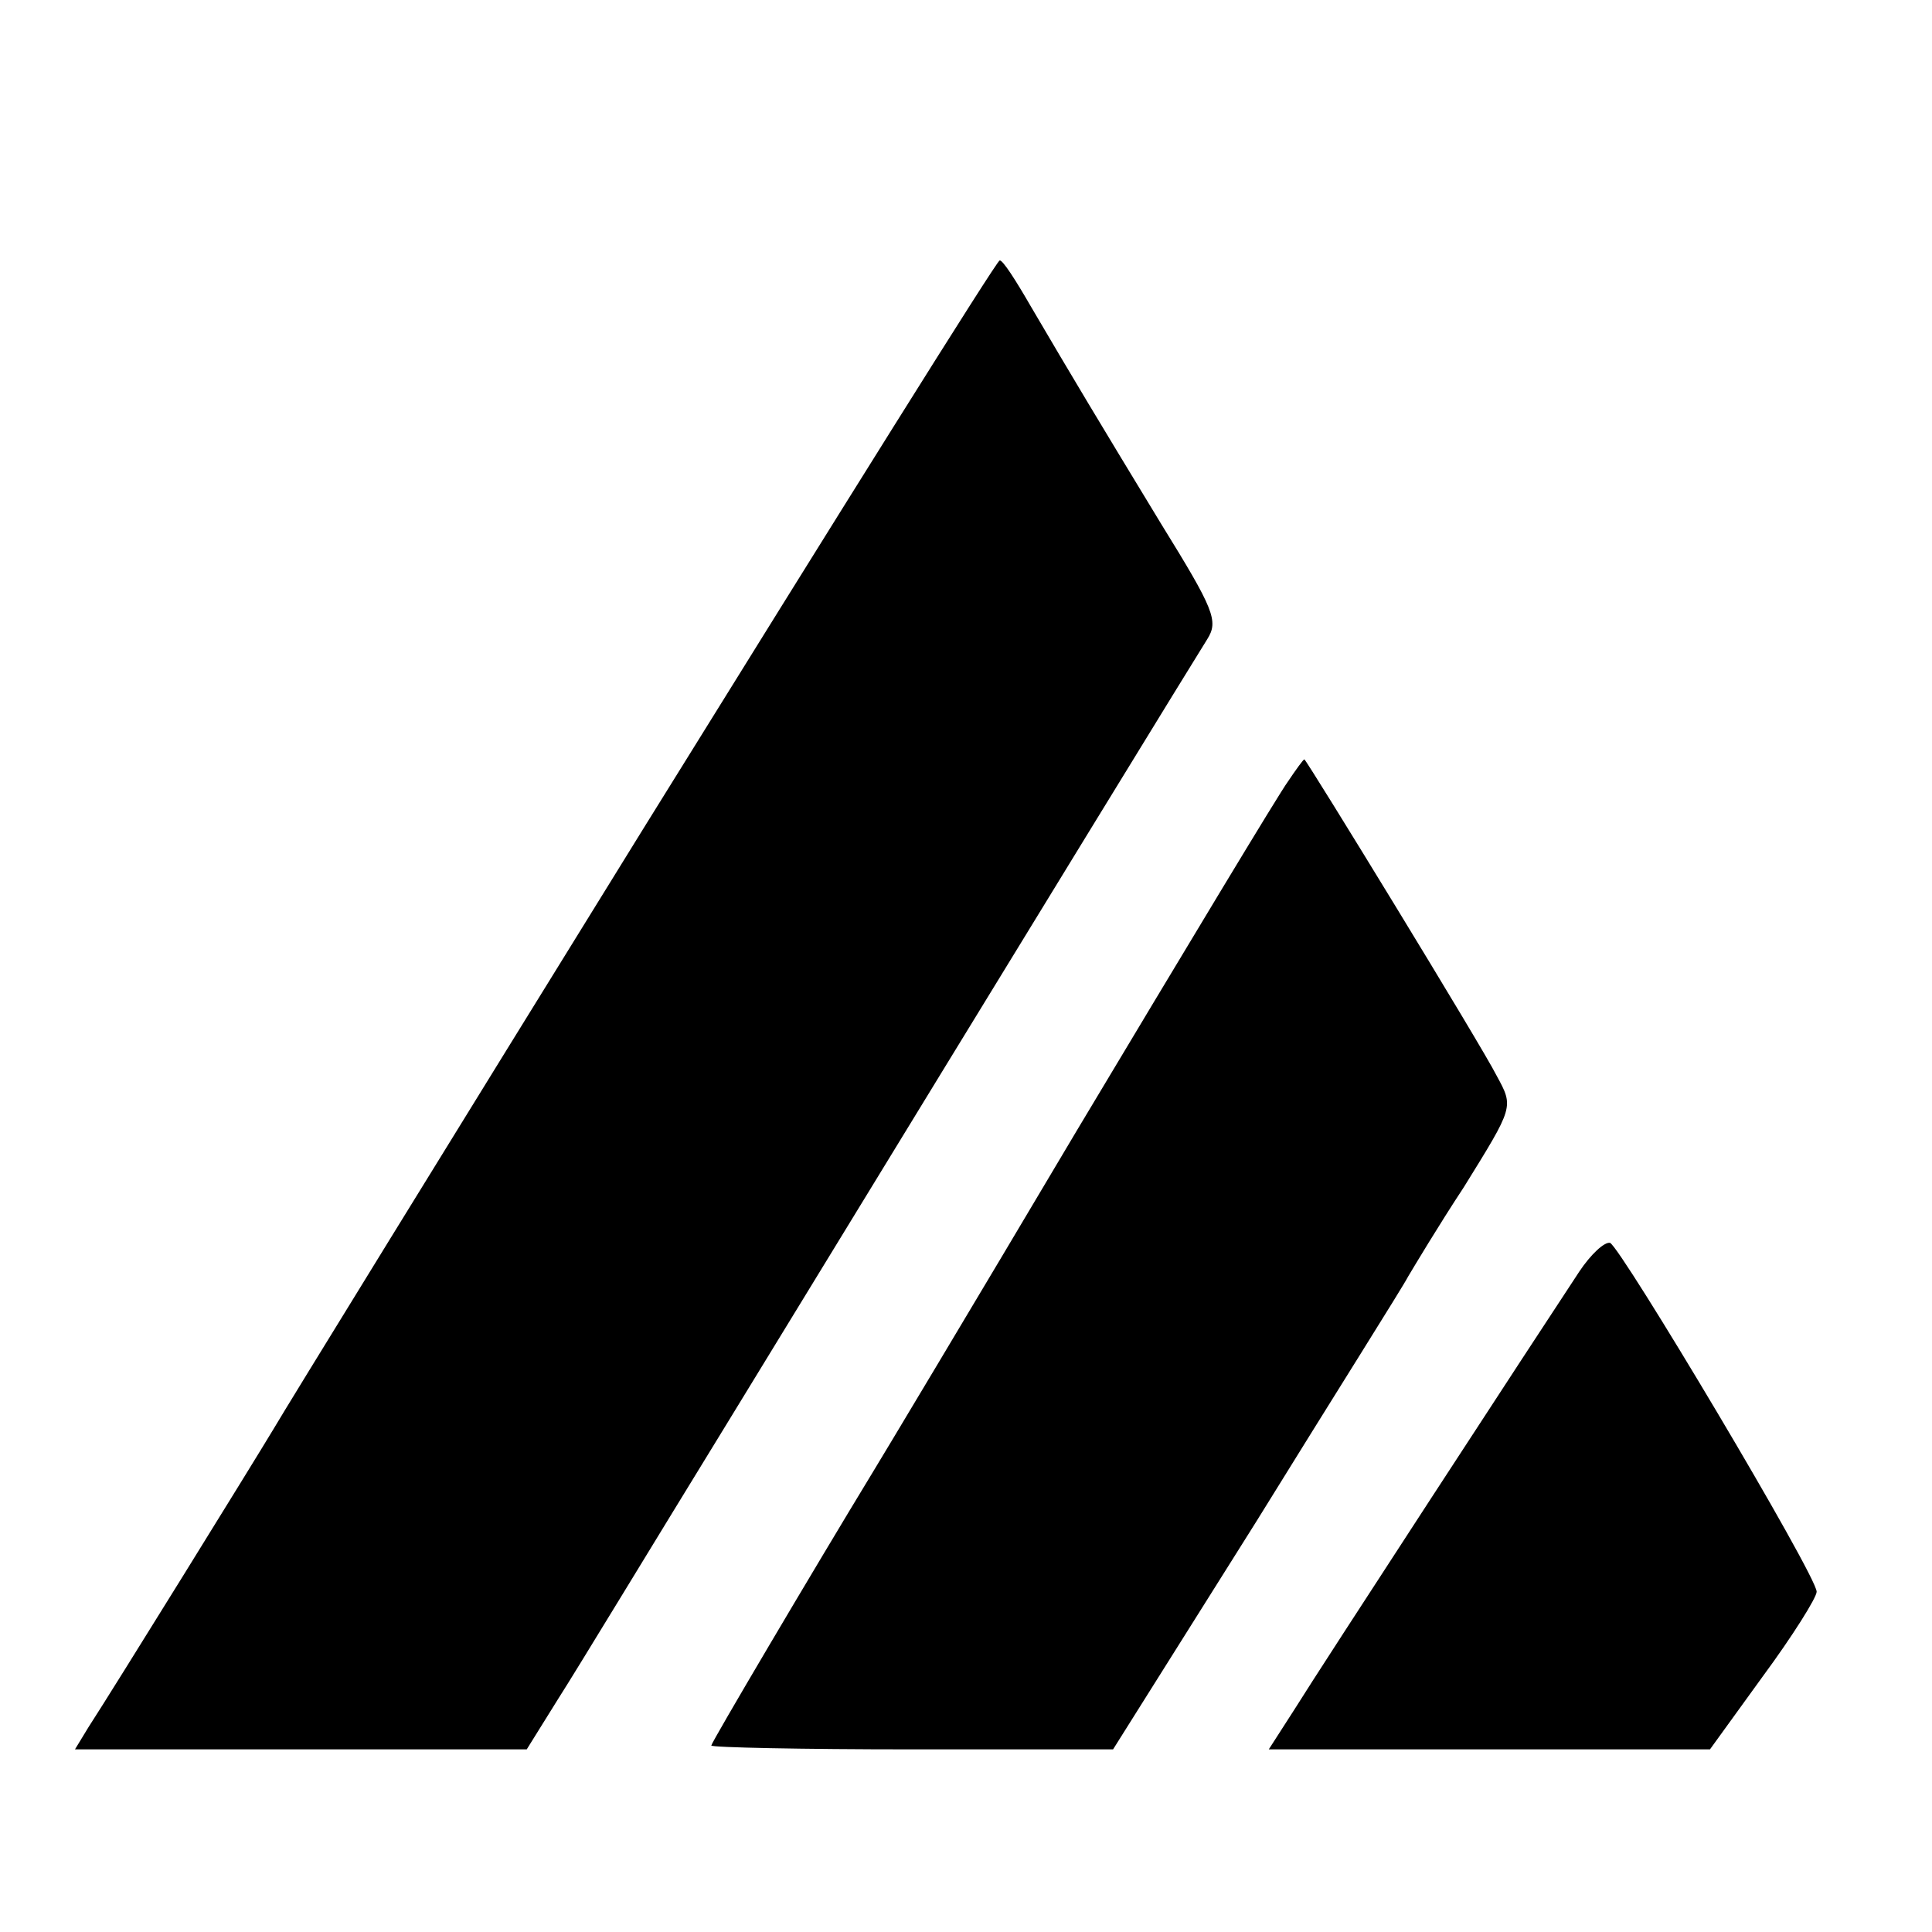 <?xml version="1.0" standalone="no"?>
<!DOCTYPE svg PUBLIC "-//W3C//DTD SVG 20010904//EN"
 "http://www.w3.org/TR/2001/REC-SVG-20010904/DTD/svg10.dtd">
<svg version="1.0" xmlns="http://www.w3.org/2000/svg"
 width="201pt" height="201pt" viewBox="0 0 201 201"
 preserveAspectRatio="xMidYMid meet">
<g transform="translate(0,201) scale(0.1,-0.1)"
fill="#000000" stroke="none">
<path d="M670 1149 c-201 -325 -374 -606 -385 -625 -21 -35 -167 -271 -193
-311 l-14 -23 235 0 235 0 33 53 c18 28 98 160 179 292 341 558 484 791 496
810 12 19 7 31 -48 120 -65 107 -92 152 -136 227 -15 26 -29 48 -32 47 -3 0
-169 -266 -370 -590z"/>
<path d="M1340 1197 c-9 -12 -107 -175 -219 -362 -111 -187 -207 -347 -212
-355 -65 -107 -169 -283 -169 -286 0 -2 94 -4 209 -4 l209 0 149 237 c81 131
153 245 158 255 6 10 31 52 58 93 52 84 52 83 34 116 -15 30 -198 329 -200
329 -1 0 -9 -11 -17 -23z"/>
<path d="M1643 687 c-41 -62 -270 -413 -296 -455 l-27 -42 229 0 230 0 55 76
c31 42 56 82 56 88 0 17 -204 359 -215 363 -6 1 -20 -12 -32 -30z"/>
</g>
</svg>
